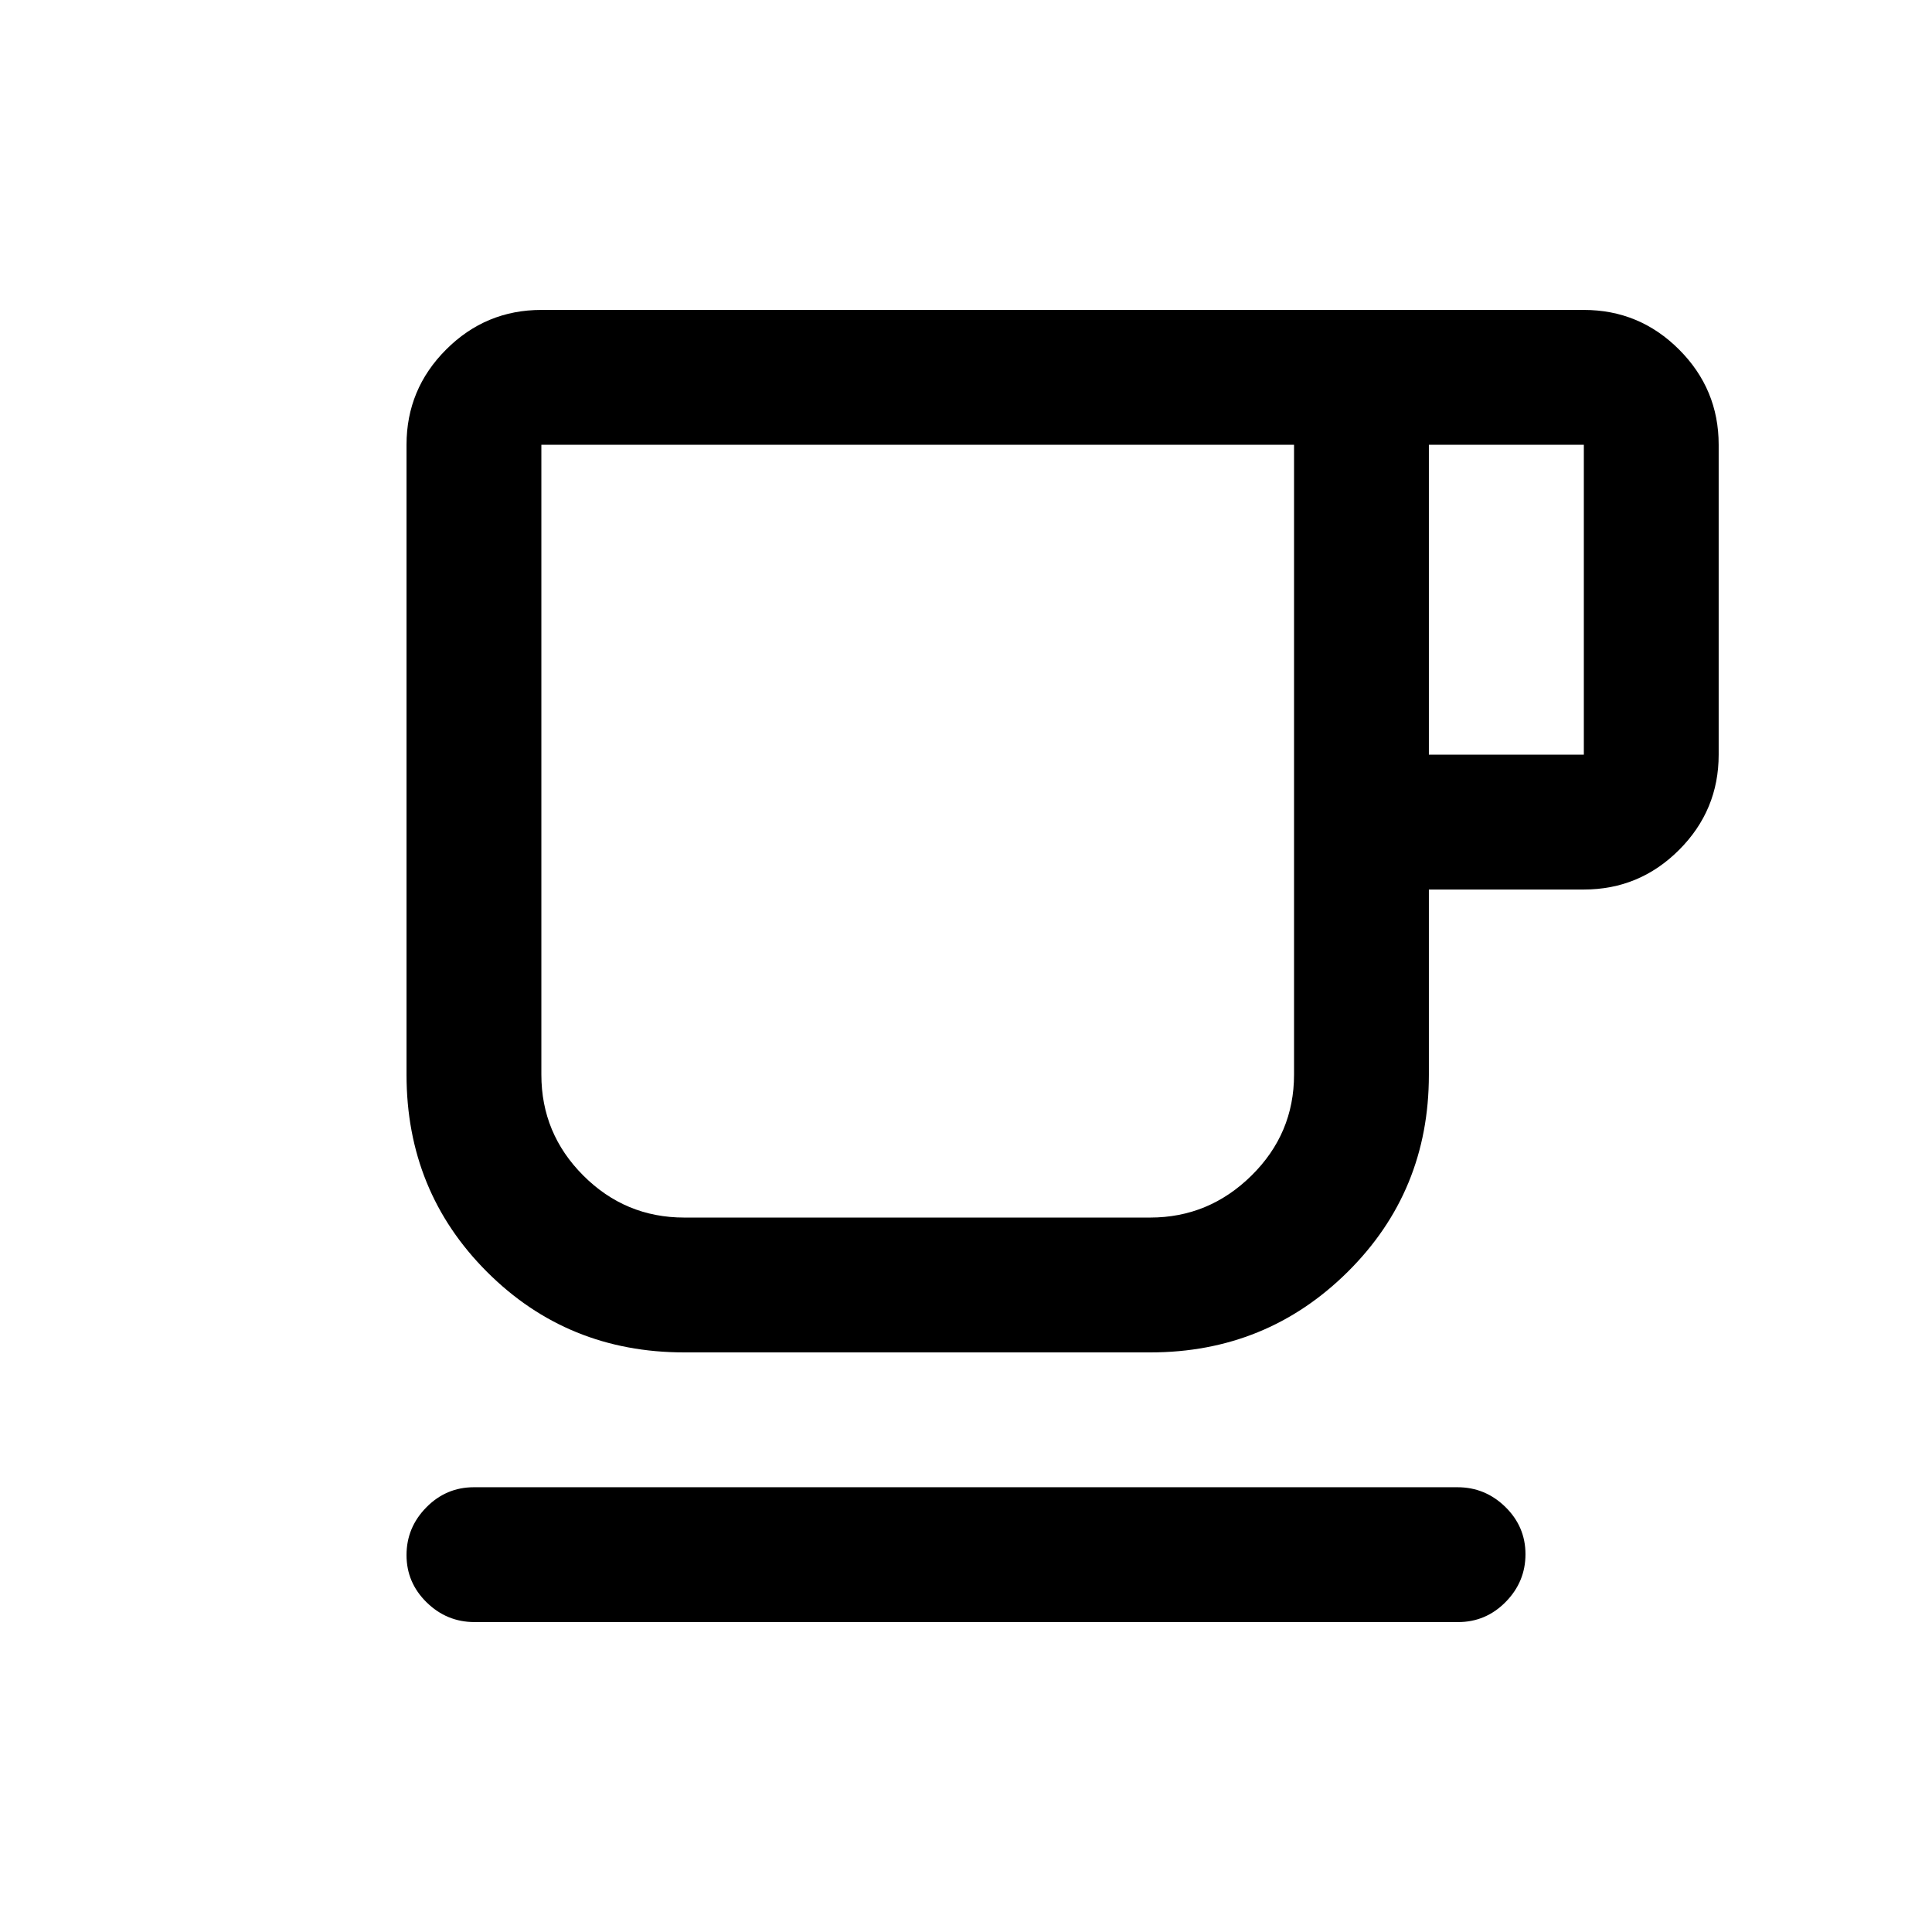 <svg xmlns="http://www.w3.org/2000/svg" height="20" viewBox="0 -960 960 960" width="20"><path d="M235.79-154Q222-154 212-163.79t-10-23.5q0-13.71 9.84-23.71 9.85-10 23.64-10h488.73q13.79 0 23.79 9.79t10 23.5q0 13.71-9.84 23.71-9.85 10-23.64 10H235.79ZM340-288q-58 0-98-40t-40-98v-313q0-27.64 19.68-47.32T269-806h518q27.64 0 47.32 19.68T854-739v154q0 27.64-19.68 47.32T787-518h-77v92.13Q710-368 669.65-328q-40.36 40-98.05 40H340Zm0-67h231.5q29.2 0 50.35-20.86Q643-396.71 643-426v-313H269v313q0 29.29 20.86 50.14Q310.71-355 340-355Zm370-230h77v-154h-77v154ZM340-355h-71 374-303Z"/></svg>
